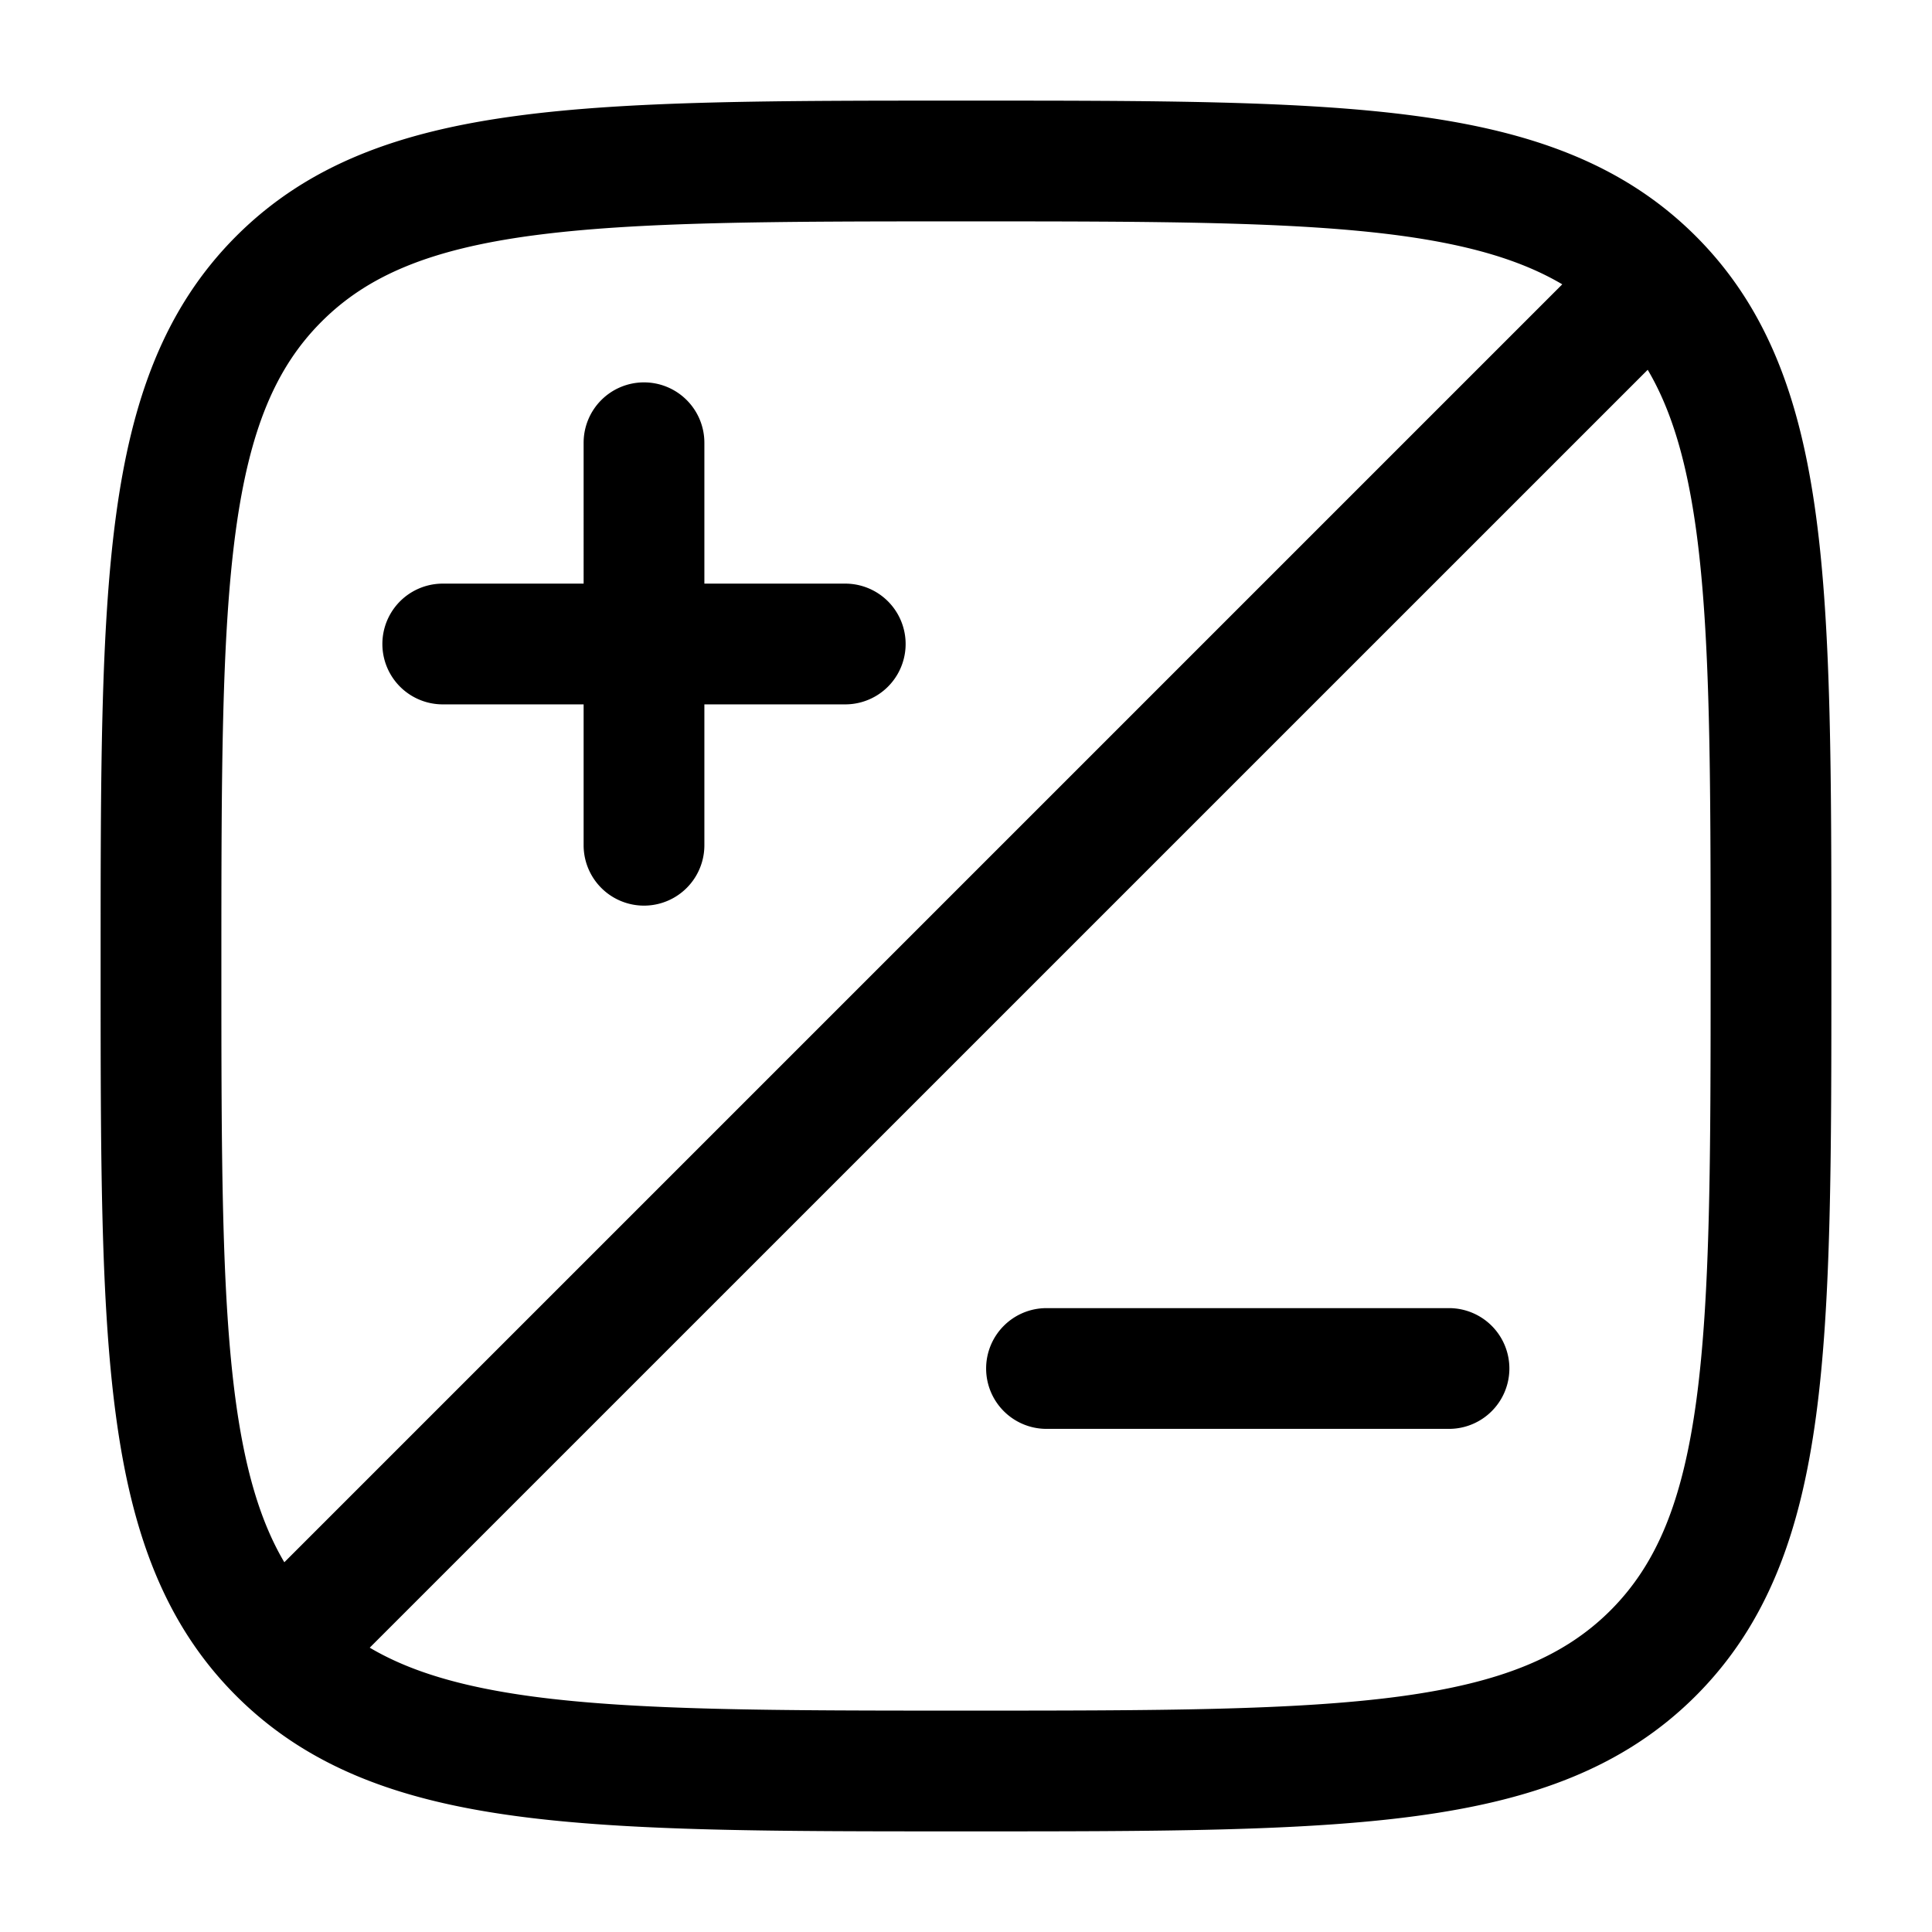 <svg xmlns="http://www.w3.org/2000/svg" xmlns:xlink="http://www.w3.org/1999/xlink" width="24" height="24" viewBox="0 0 24 24"><path fill="currentColor" fill-rule="evenodd" d="M11.943 1.25h.114c2.309 0 4.118 0 5.53.19c1.444.194 2.584.6 3.479 1.494c.895.895 1.3 2.035 1.494 3.48c.19 1.411.19 3.22.19 5.529v.114c0 2.309 0 4.118-.19 5.53c-.194 1.444-.6 2.584-1.494 3.479c-.895.895-2.035 1.3-3.48 1.494c-1.411.19-3.22.19-5.529.19h-.114c-2.309 0-4.118 0-5.53-.19c-1.444-.194-2.584-.6-3.479-1.494c-.895-.895-1.3-2.035-1.494-3.48c-.19-1.411-.19-3.22-.19-5.529v-.114c0-2.309 0-4.118.19-5.53c.194-1.444.6-2.584 1.494-3.479c.895-.895 2.035-1.3 3.48-1.494c1.411-.19 3.22-.19 5.529-.19m-5.33 1.676c-1.278.172-2.049.5-2.618 1.069c-.57.57-.897 1.34-1.069 2.619c-.174 1.3-.176 3.008-.176 5.386s.002 4.086.176 5.386c.119.882.311 1.522.606 2.021L19.407 3.532c-.499-.295-1.139-.487-2.02-.606c-1.3-.174-3.009-.176-5.387-.176s-4.086.002-5.386.176m13.855 1.667L4.593 20.468c.499.295 1.139.487 2.02.606c1.3.174 3.009.176 5.387.176s4.086-.002 5.386-.176c1.279-.172 2.05-.5 2.62-1.069c.569-.57.896-1.34 1.068-2.619c.174-1.3.176-3.008.176-5.386s-.002-4.086-.176-5.386c-.119-.882-.311-1.522-.606-2.021M8 4.75a.75.75 0 0 1 .75.75v1.75h1.75a.75.75 0 0 1 0 1.5H8.75v1.75a.75.75 0 0 1-1.5 0V8.75H5.5a.75.75 0 0 1 0-1.5h1.75V5.5A.75.75 0 0 1 8 4.75M12.25 17a.75.75 0 0 1 .75-.75h5a.75.75 0 0 1 0 1.5h-5a.75.75 0 0 1-.75-.75" clip-rule="evenodd"/></svg>